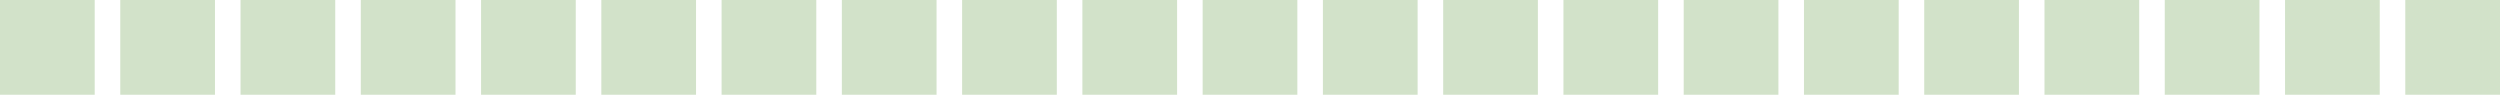 <?xml version="1.0" encoding="utf-8"?>
<!-- Generator: Adobe Illustrator 16.0.0, SVG Export Plug-In . SVG Version: 6.00 Build 0)  -->
<!DOCTYPE svg PUBLIC "-//W3C//DTD SVG 1.1//EN" "http://www.w3.org/Graphics/SVG/1.1/DTD/svg11.dtd">
<svg version="1.1" xmlns="http://www.w3.org/2000/svg" xmlns:xlink="http://www.w3.org/1999/xlink" x="0px" y="0px"
	 width="605.058px" height="22.921px" viewBox="0 0 605.058 22.921" enable-background="new 0 0 605.058 22.921"
	 xml:space="preserve">
<g id="Layer_2">
</g>
<g id="Layer_1">
	<g>
		<rect id="p01" fill="#D2E2C9" width="22.921" height="22.921"/>
		<rect id="p02" x="29.107" fill="#D2E2C9" width="22.921" height="22.921"/>
		<rect id="p03" x="58.214" fill="#D2E2C9" width="22.921" height="22.921"/>
		<rect id="p04" x="87.32" fill="#D2E2C9" width="22.921" height="22.921"/>
		<rect id="p05" x="116.427" fill="#D2E2C9" width="22.921" height="22.921"/>
		<rect id="p06" x="145.534" fill="#D2E2C9" width="22.921" height="22.921"/>
		<rect id="p07" x="174.641" fill="#D2E2C9" width="22.921" height="22.921"/>
		<rect id="p08" x="203.748" fill="#D2E2C9" width="22.921" height="22.921"/>
		<rect id="p09" x="232.855" fill="#D2E2C9" width="22.921" height="22.921"/>
		<rect id="p10" x="261.962" fill="#D2E2C9" width="22.921" height="22.921"/>
		<rect id="p11" x="291.068" fill="#D2E2C9" width="22.922" height="22.921"/>
		<rect id="p12" x="320.175" fill="#D2E2C9" width="22.921" height="22.921"/>
		<rect id="p13" x="349.283" fill="#D2E2C9" width="22.92" height="22.921"/>
		<rect id="p14" x="378.389" fill="#D2E2C9" width="22.921" height="22.921"/>
		<rect id="p15" x="407.496" fill="#D2E2C9" width="22.922" height="22.921"/>
		<rect id="p16" x="436.603" fill="#D2E2C9" width="22.922" height="22.921"/>
		<rect id="p17" x="465.708" fill="#D2E2C9" width="22.922" height="22.921"/>
		<rect id="p18" x="494.816" fill="#D2E2C9" width="22.922" height="22.921"/>
		<rect id="p19" x="523.923" fill="#D2E2C9" width="22.92" height="22.921"/>
		<rect id="p20" x="553.031" fill="#D2E2C9" width="22.92" height="22.921"/>
		<rect id="p21" x="582.136" fill="#D2E2C9" width="22.922" height="22.921"/>
	</g>
</g>
</svg>
